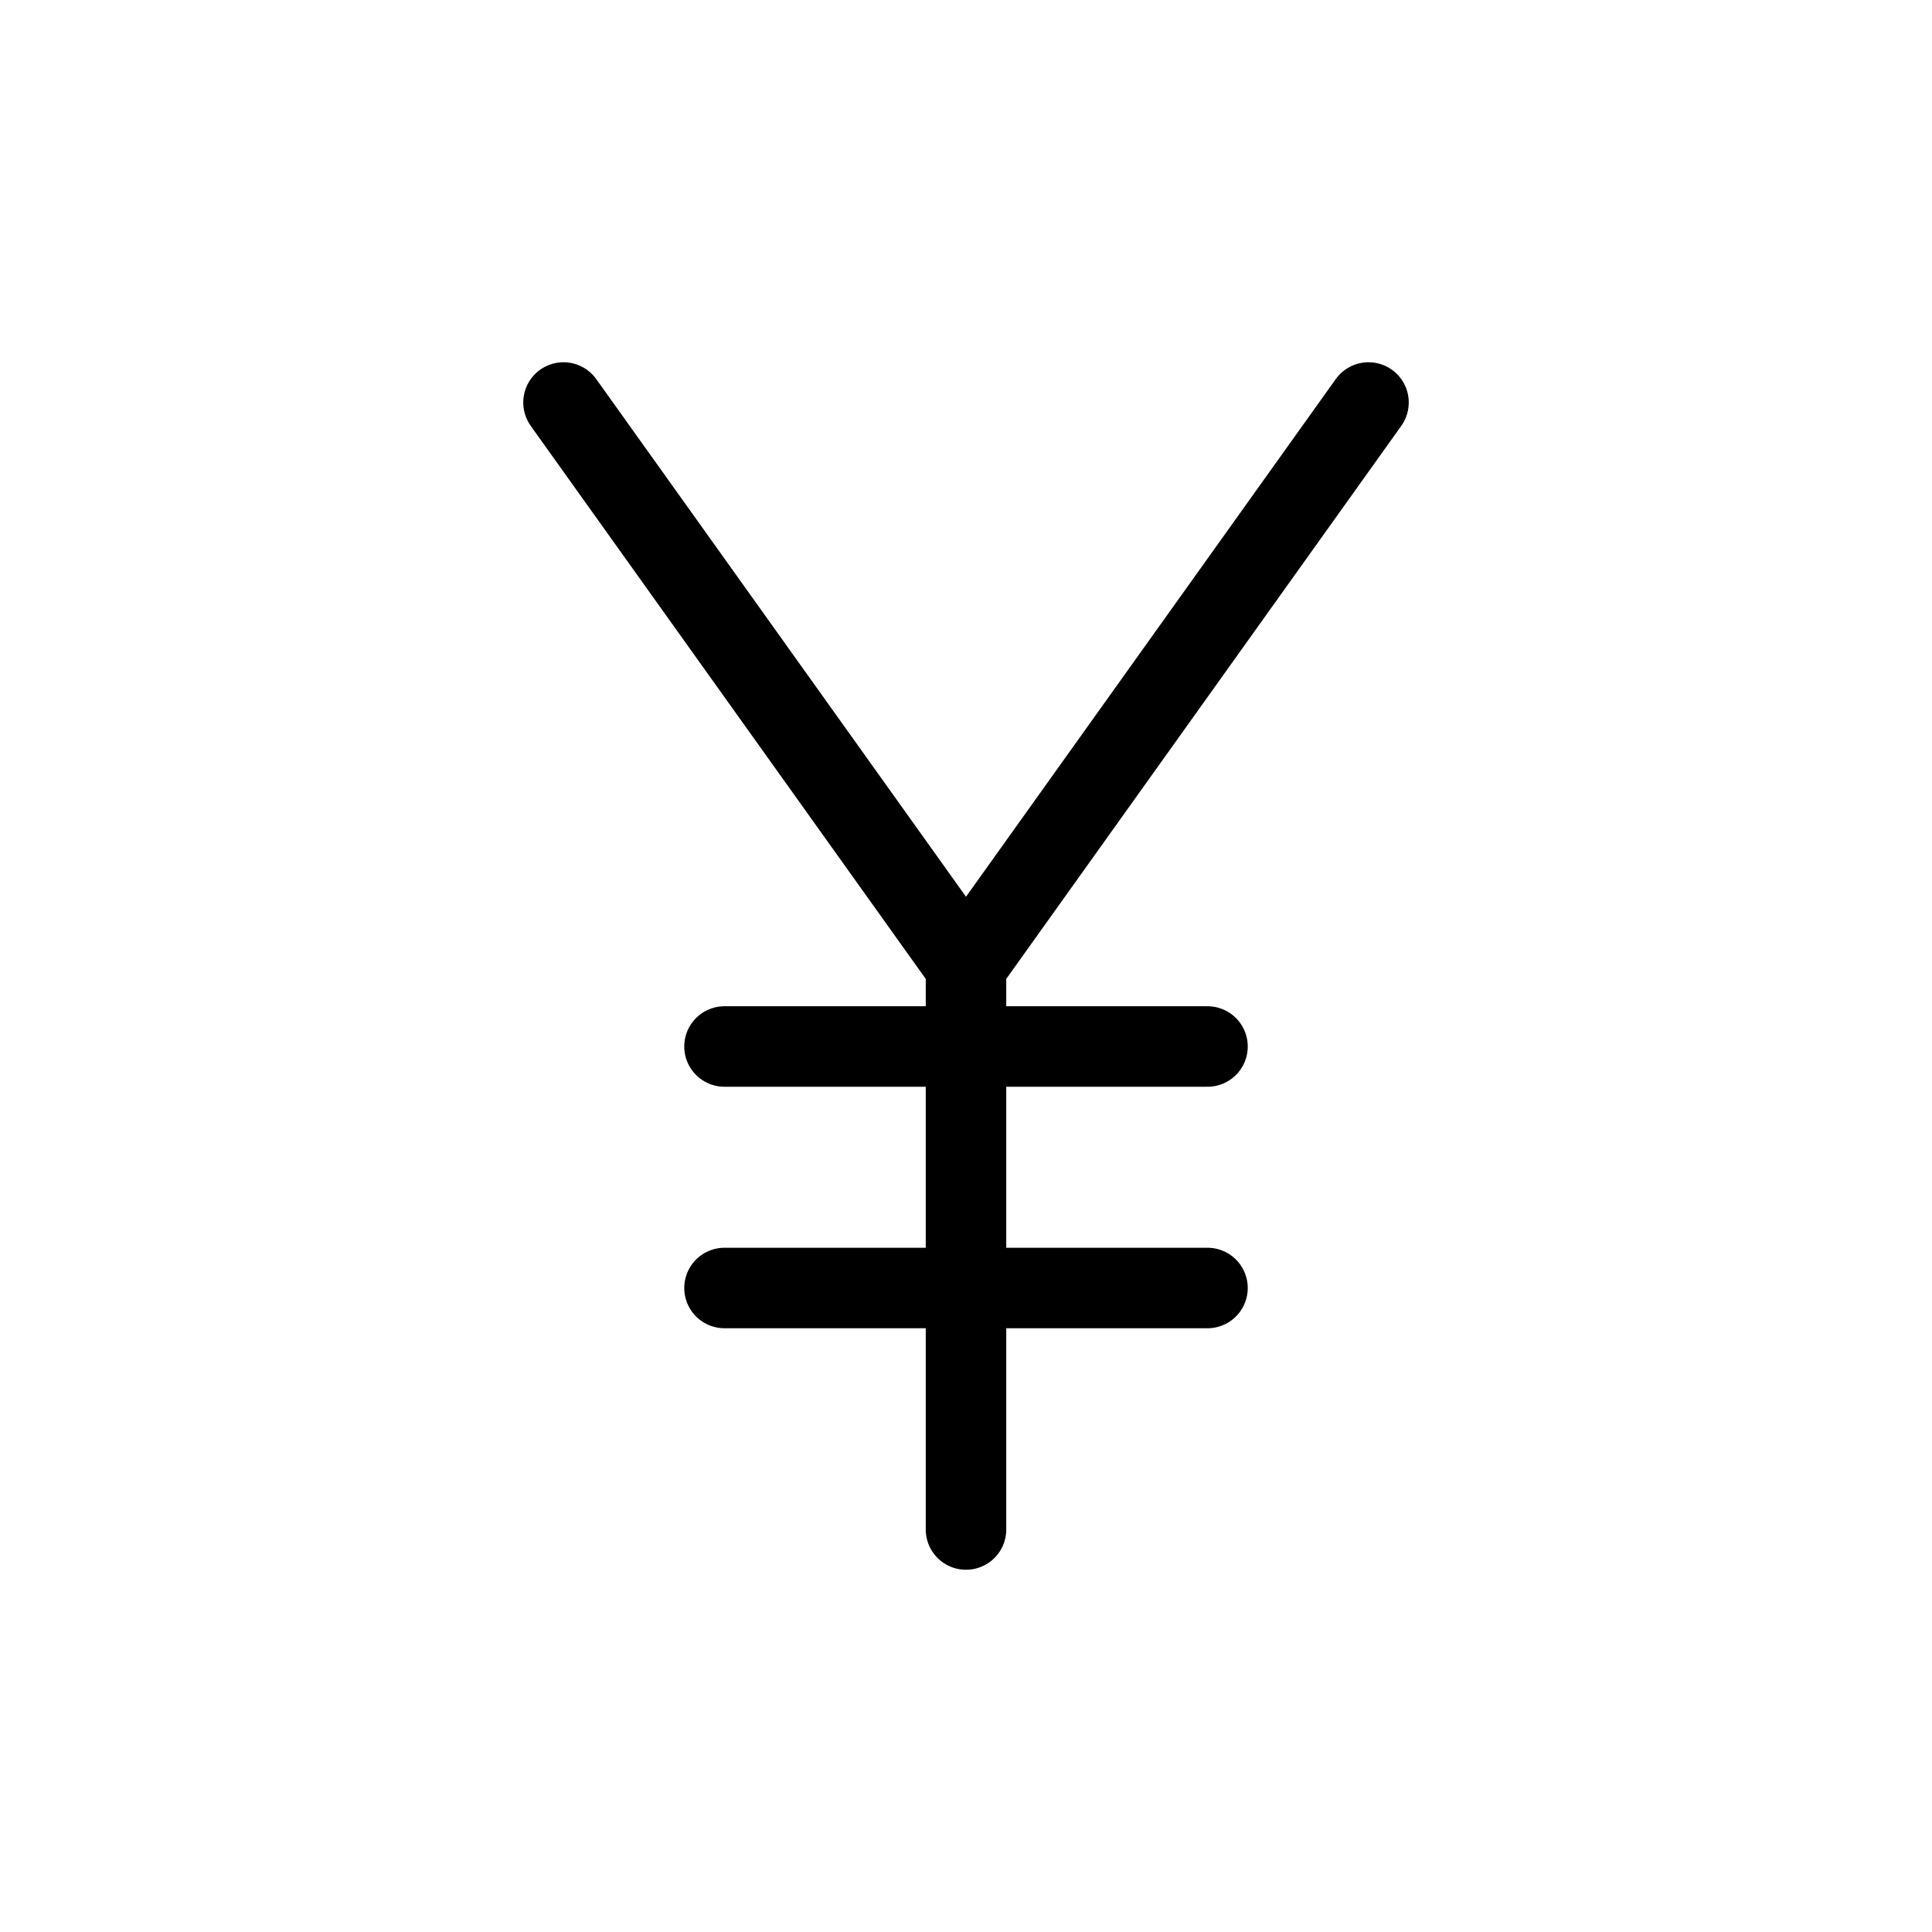 <svg width="24" height="24" viewBox="0 0 24 24" fill="none" xmlns="http://www.w3.org/2000/svg">
<path d="M7 5L12 12M12 12L17 5M12 12V19M9 13H15M9 16H15" stroke="black" stroke-linecap="round" stroke-linejoin="round"/>
</svg>
